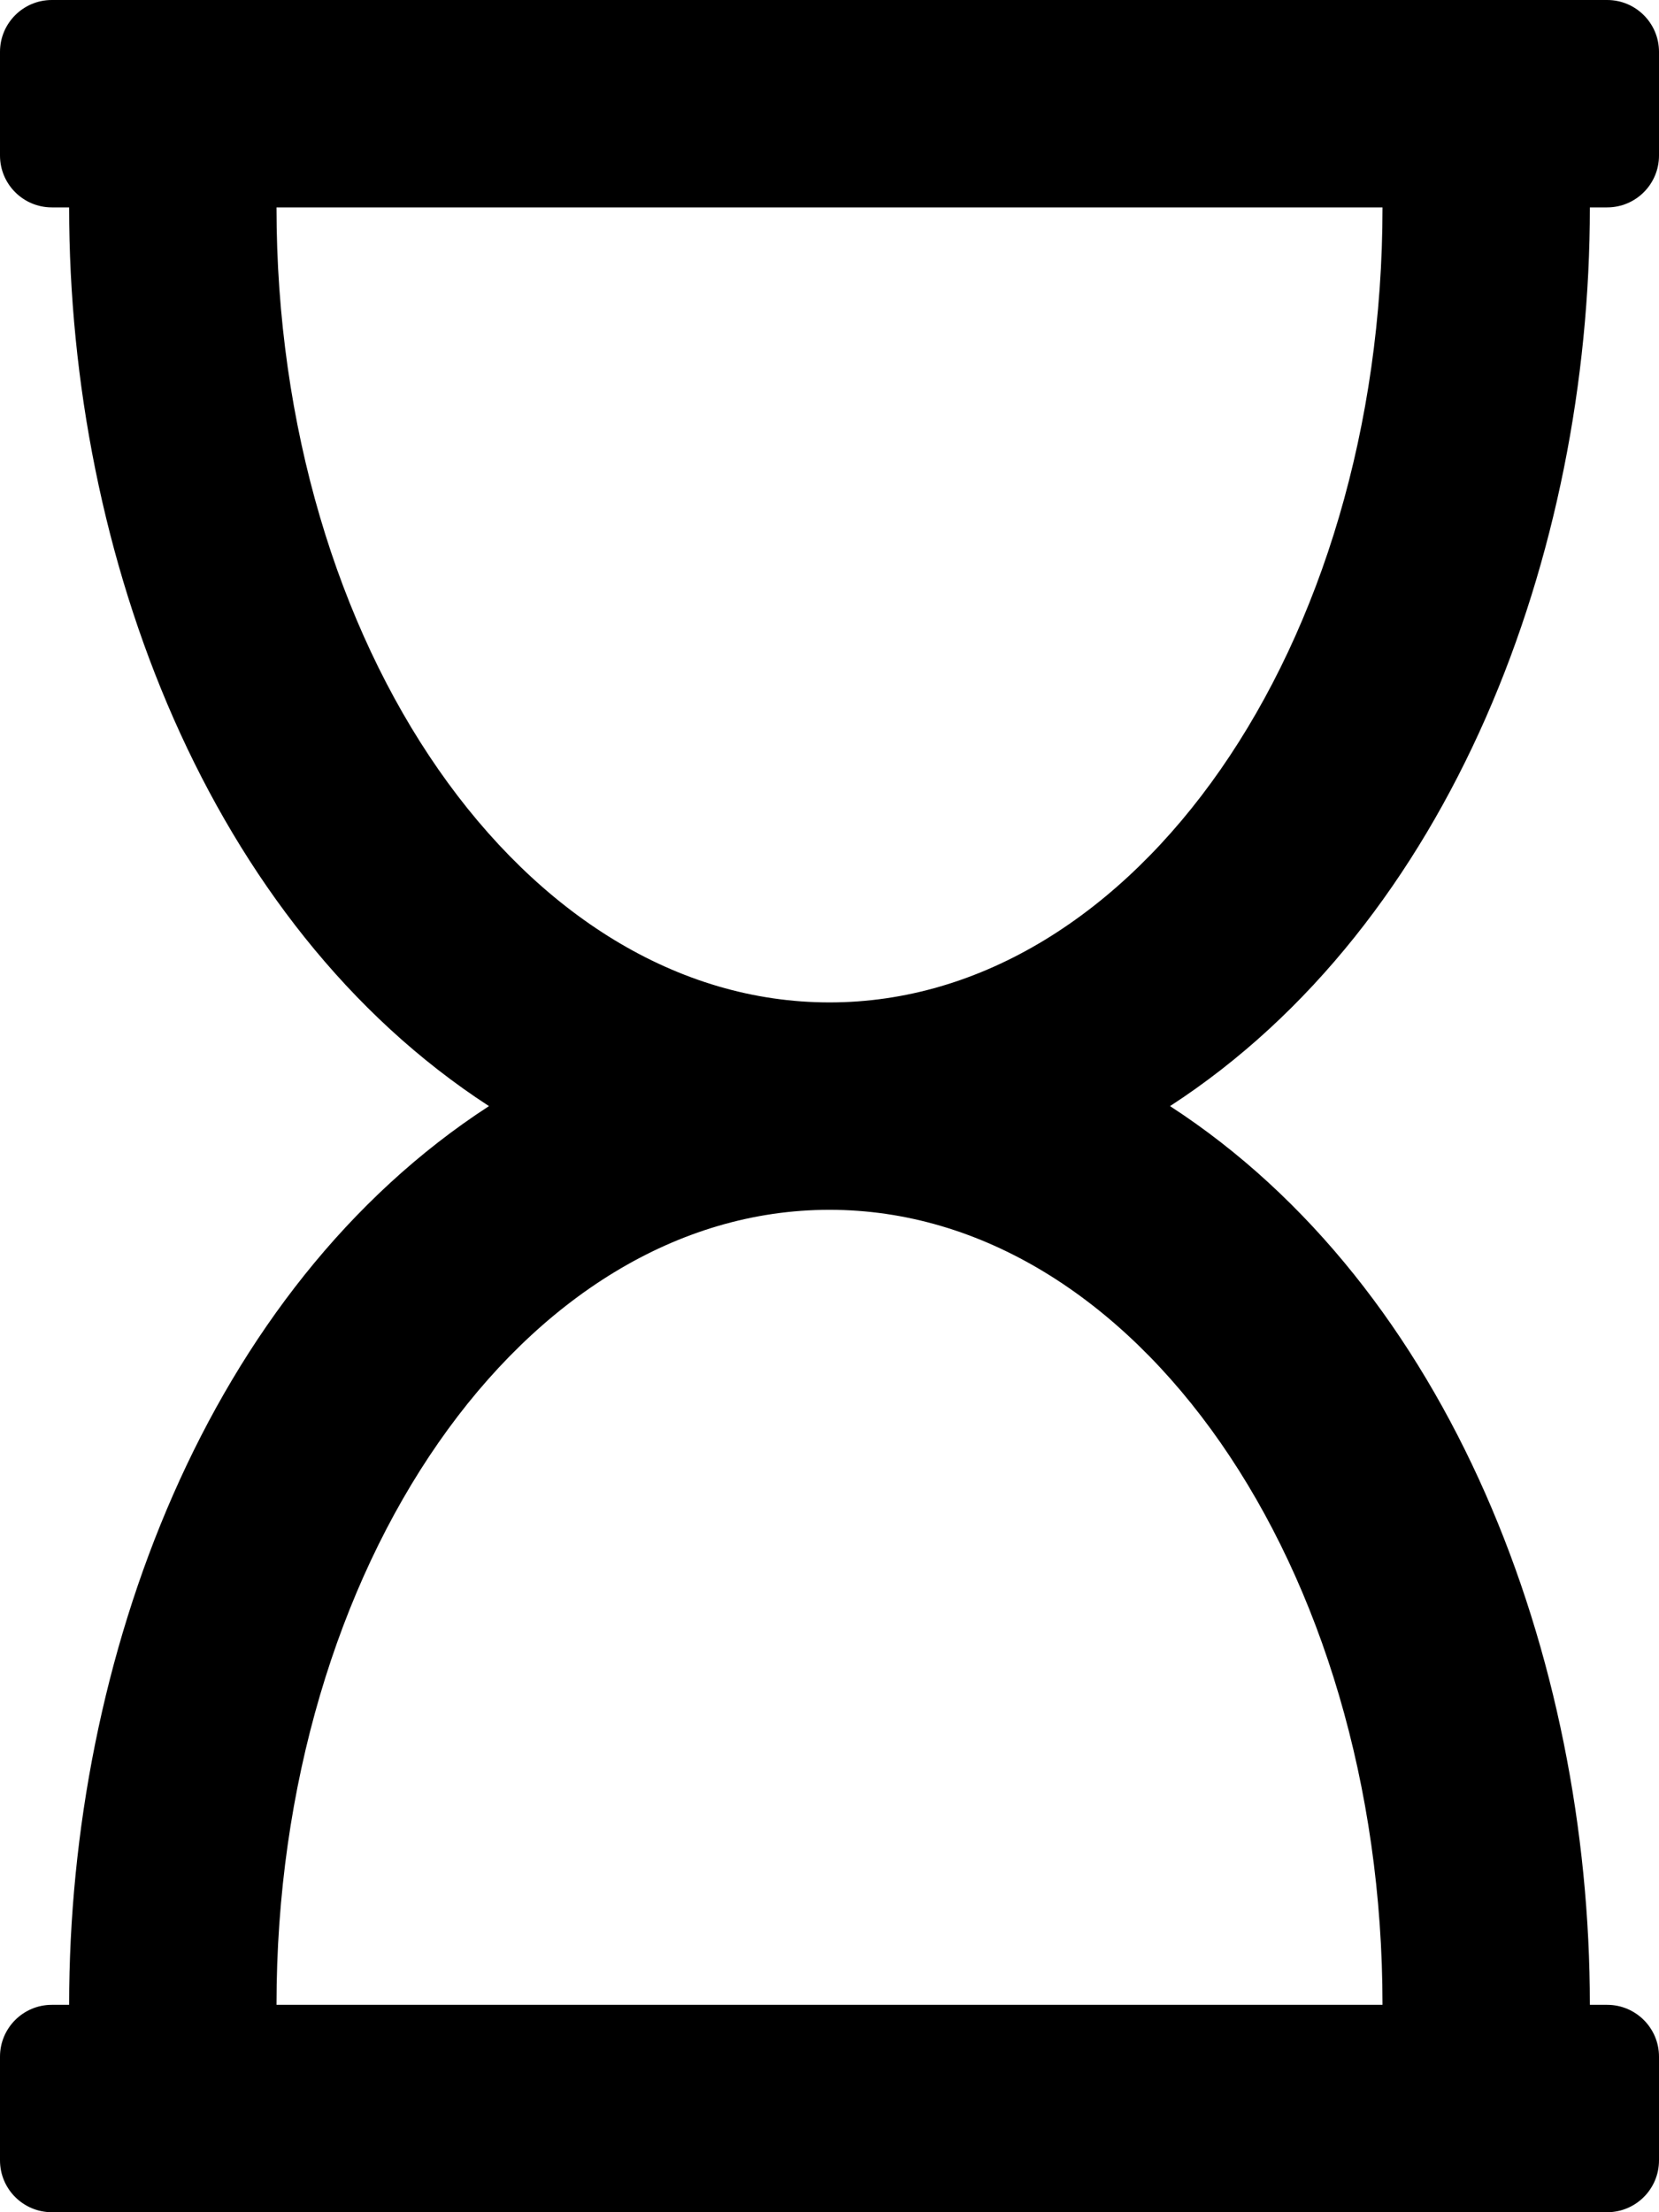 <svg xmlns="http://www.w3.org/2000/svg" width="3em" height="4em" viewBox="0 0 384 512"><path fill="currentColor" d="M368 48h4c6.627 0 12-5.373 12-12V12c0-6.627-5.373-12-12-12H12C5.373 0 0 5.373 0 12v24c0 6.627 5.373 12 12 12h4c0 80.564 32.188 165.807 97.18 208C47.899 298.381 16 383.9 16 464h-4c-6.627 0-12 5.373-12 12v24c0 6.627 5.373 12 12 12h360c6.627 0 12-5.373 12-12v-24c0-6.627-5.373-12-12-12h-4c0-80.564-32.188-165.807-97.18-208C336.102 213.619 368 128.1 368 48M64 48h256c0 101.62-57.307 184-128 184S64 149.621 64 48m256 416H64c0-101.62 57.308-184 128-184s128 82.38 128 184"/></svg>